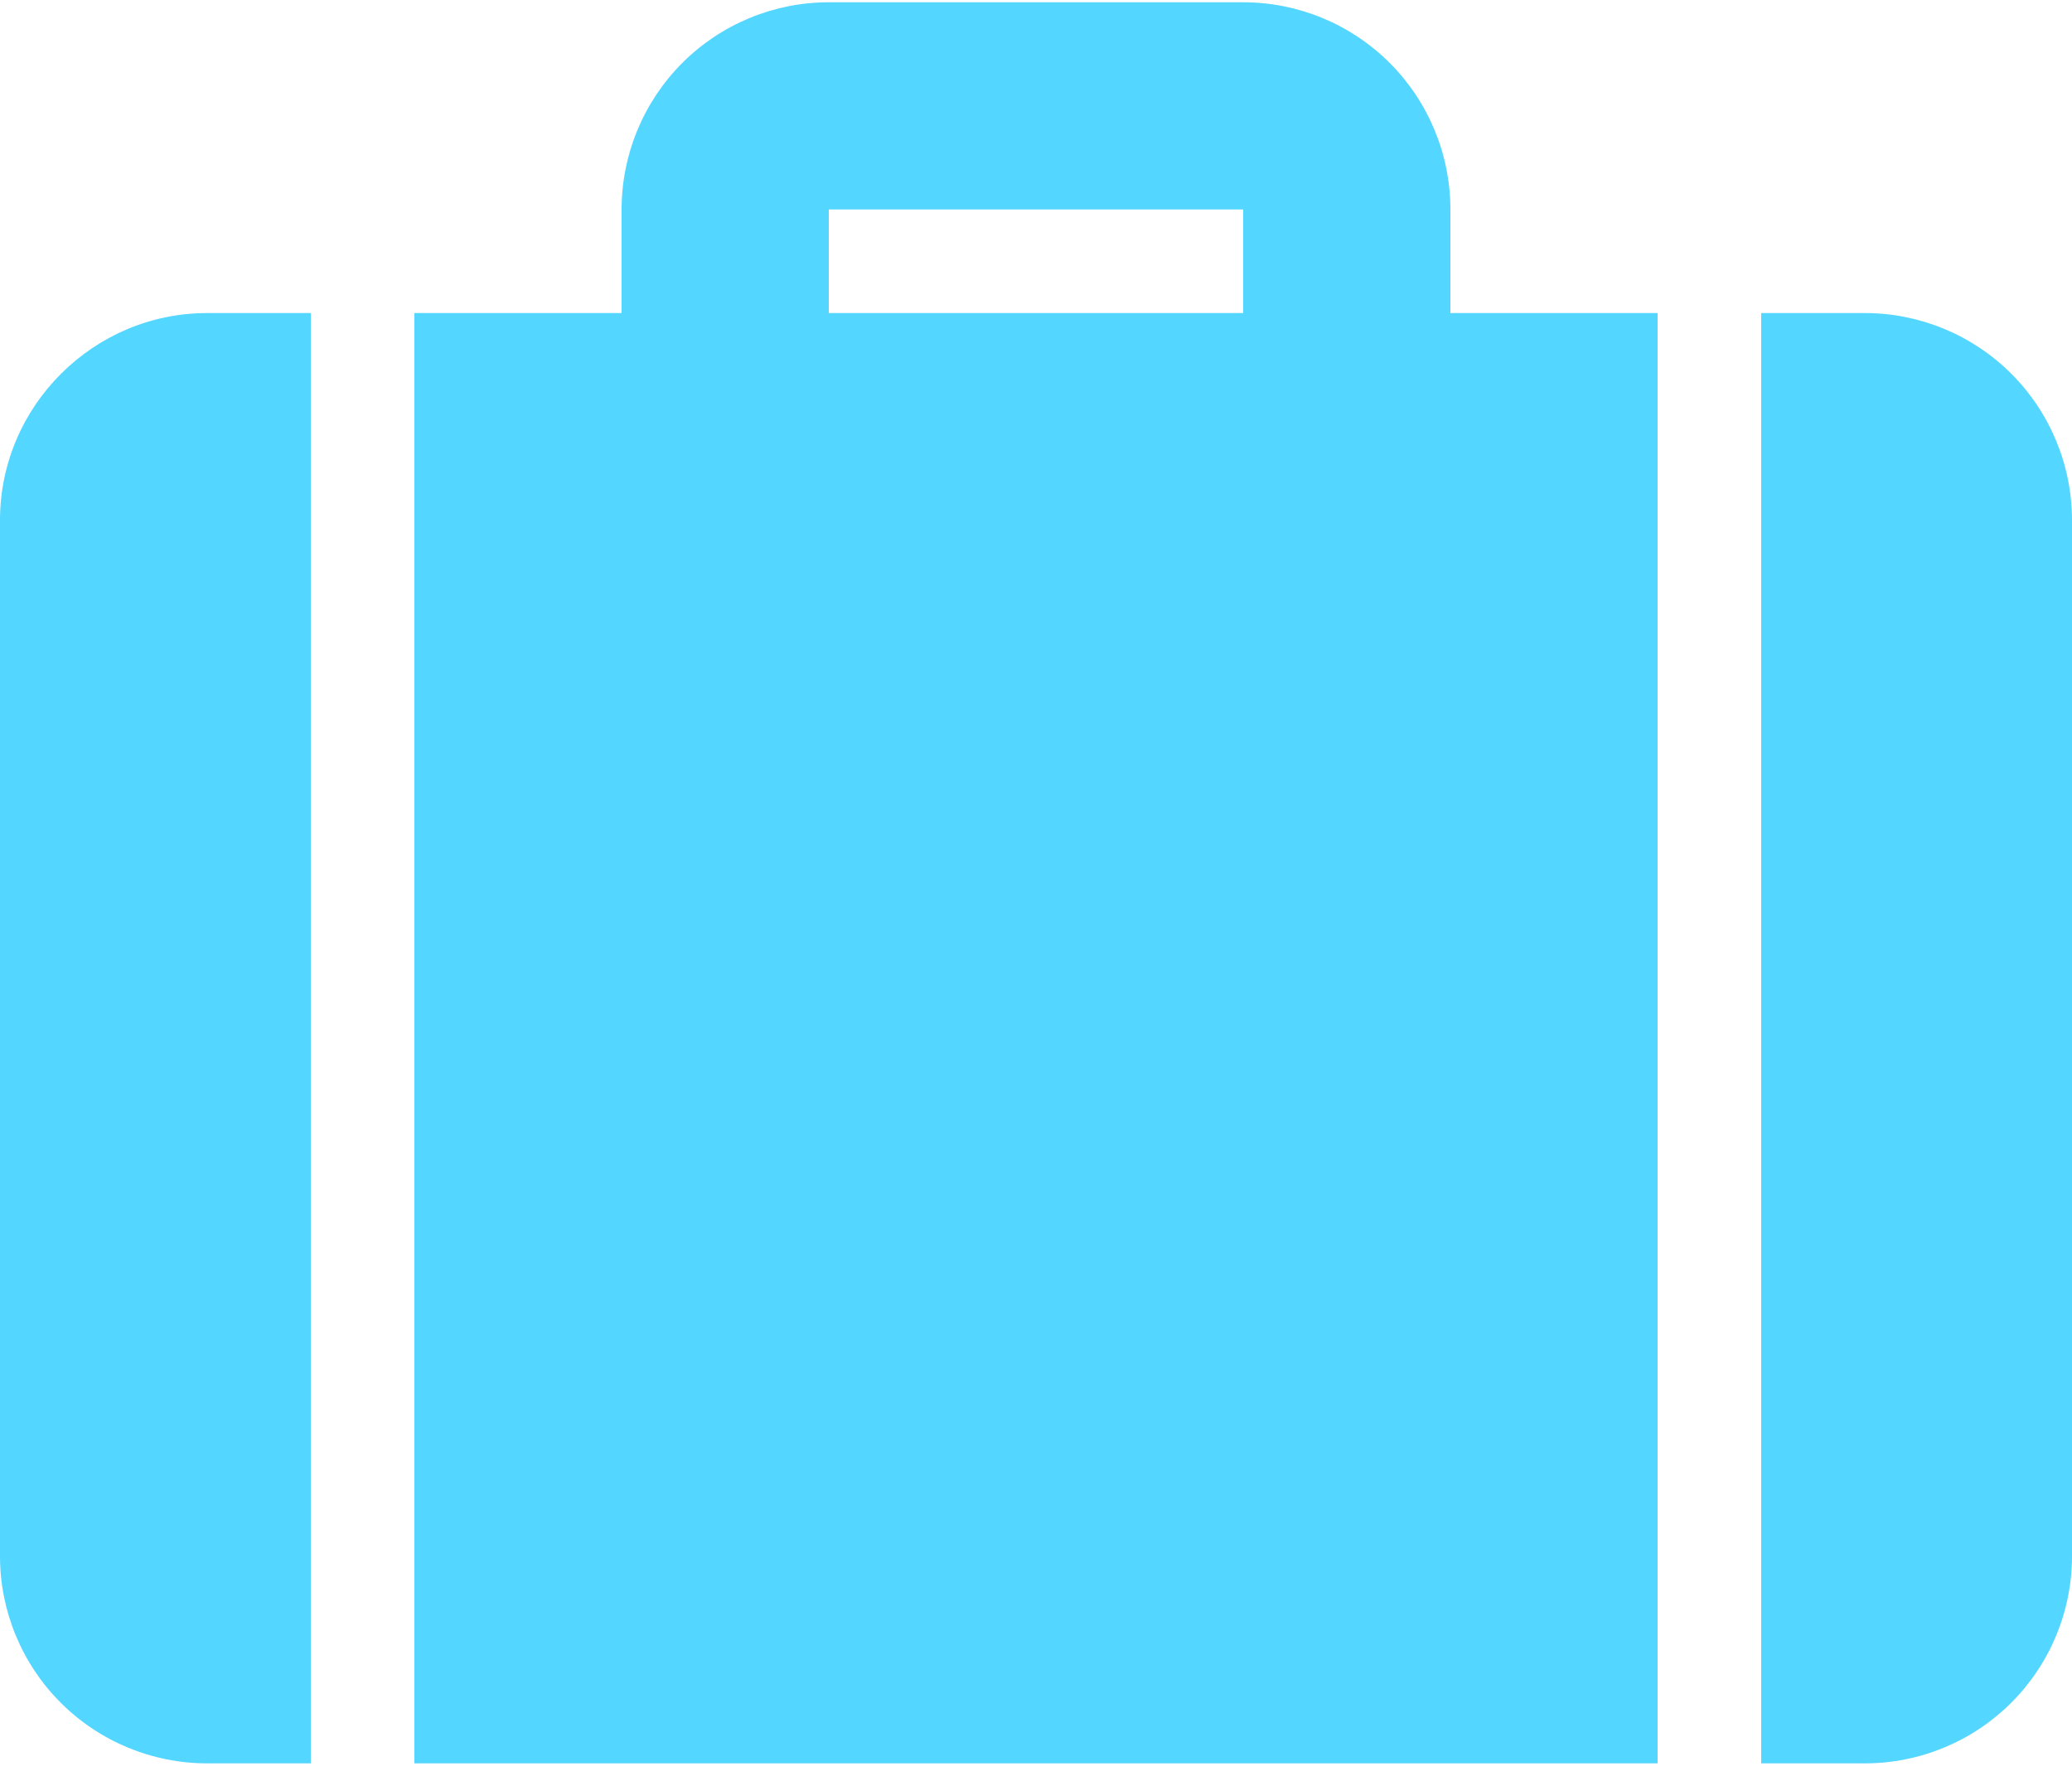 <svg width="91" height="78" viewBox="0 0 91 78" fill="none" xmlns="http://www.w3.org/2000/svg">
<path d="M63.7 13.75H72.8V77.45H18.2V13.75H27.3V9.2C27.3 6.787 28.259 4.472 29.965 2.765C31.672 1.059 33.986 0.1 36.4 0.1H54.6C57.014 0.1 59.328 1.059 61.035 2.765C62.741 4.472 63.7 6.787 63.7 9.2V13.75ZM77.35 13.75H81.9C84.314 13.75 86.628 14.709 88.335 16.415C90.041 18.122 91 20.436 91 22.85V68.35C91 70.763 90.041 73.078 88.335 74.785C86.628 76.491 84.314 77.45 81.9 77.45H77.35V13.75ZM13.65 13.75V77.45H9.1C6.687 77.45 4.372 76.491 2.665 74.785C0.959 73.078 0 70.763 0 68.35V22.85C0 17.845 4.095 13.75 9.1 13.75H13.65ZM36.4 9.2V13.75H54.6V9.2H36.4Z" fill="#53D6FF"/>
</svg>
